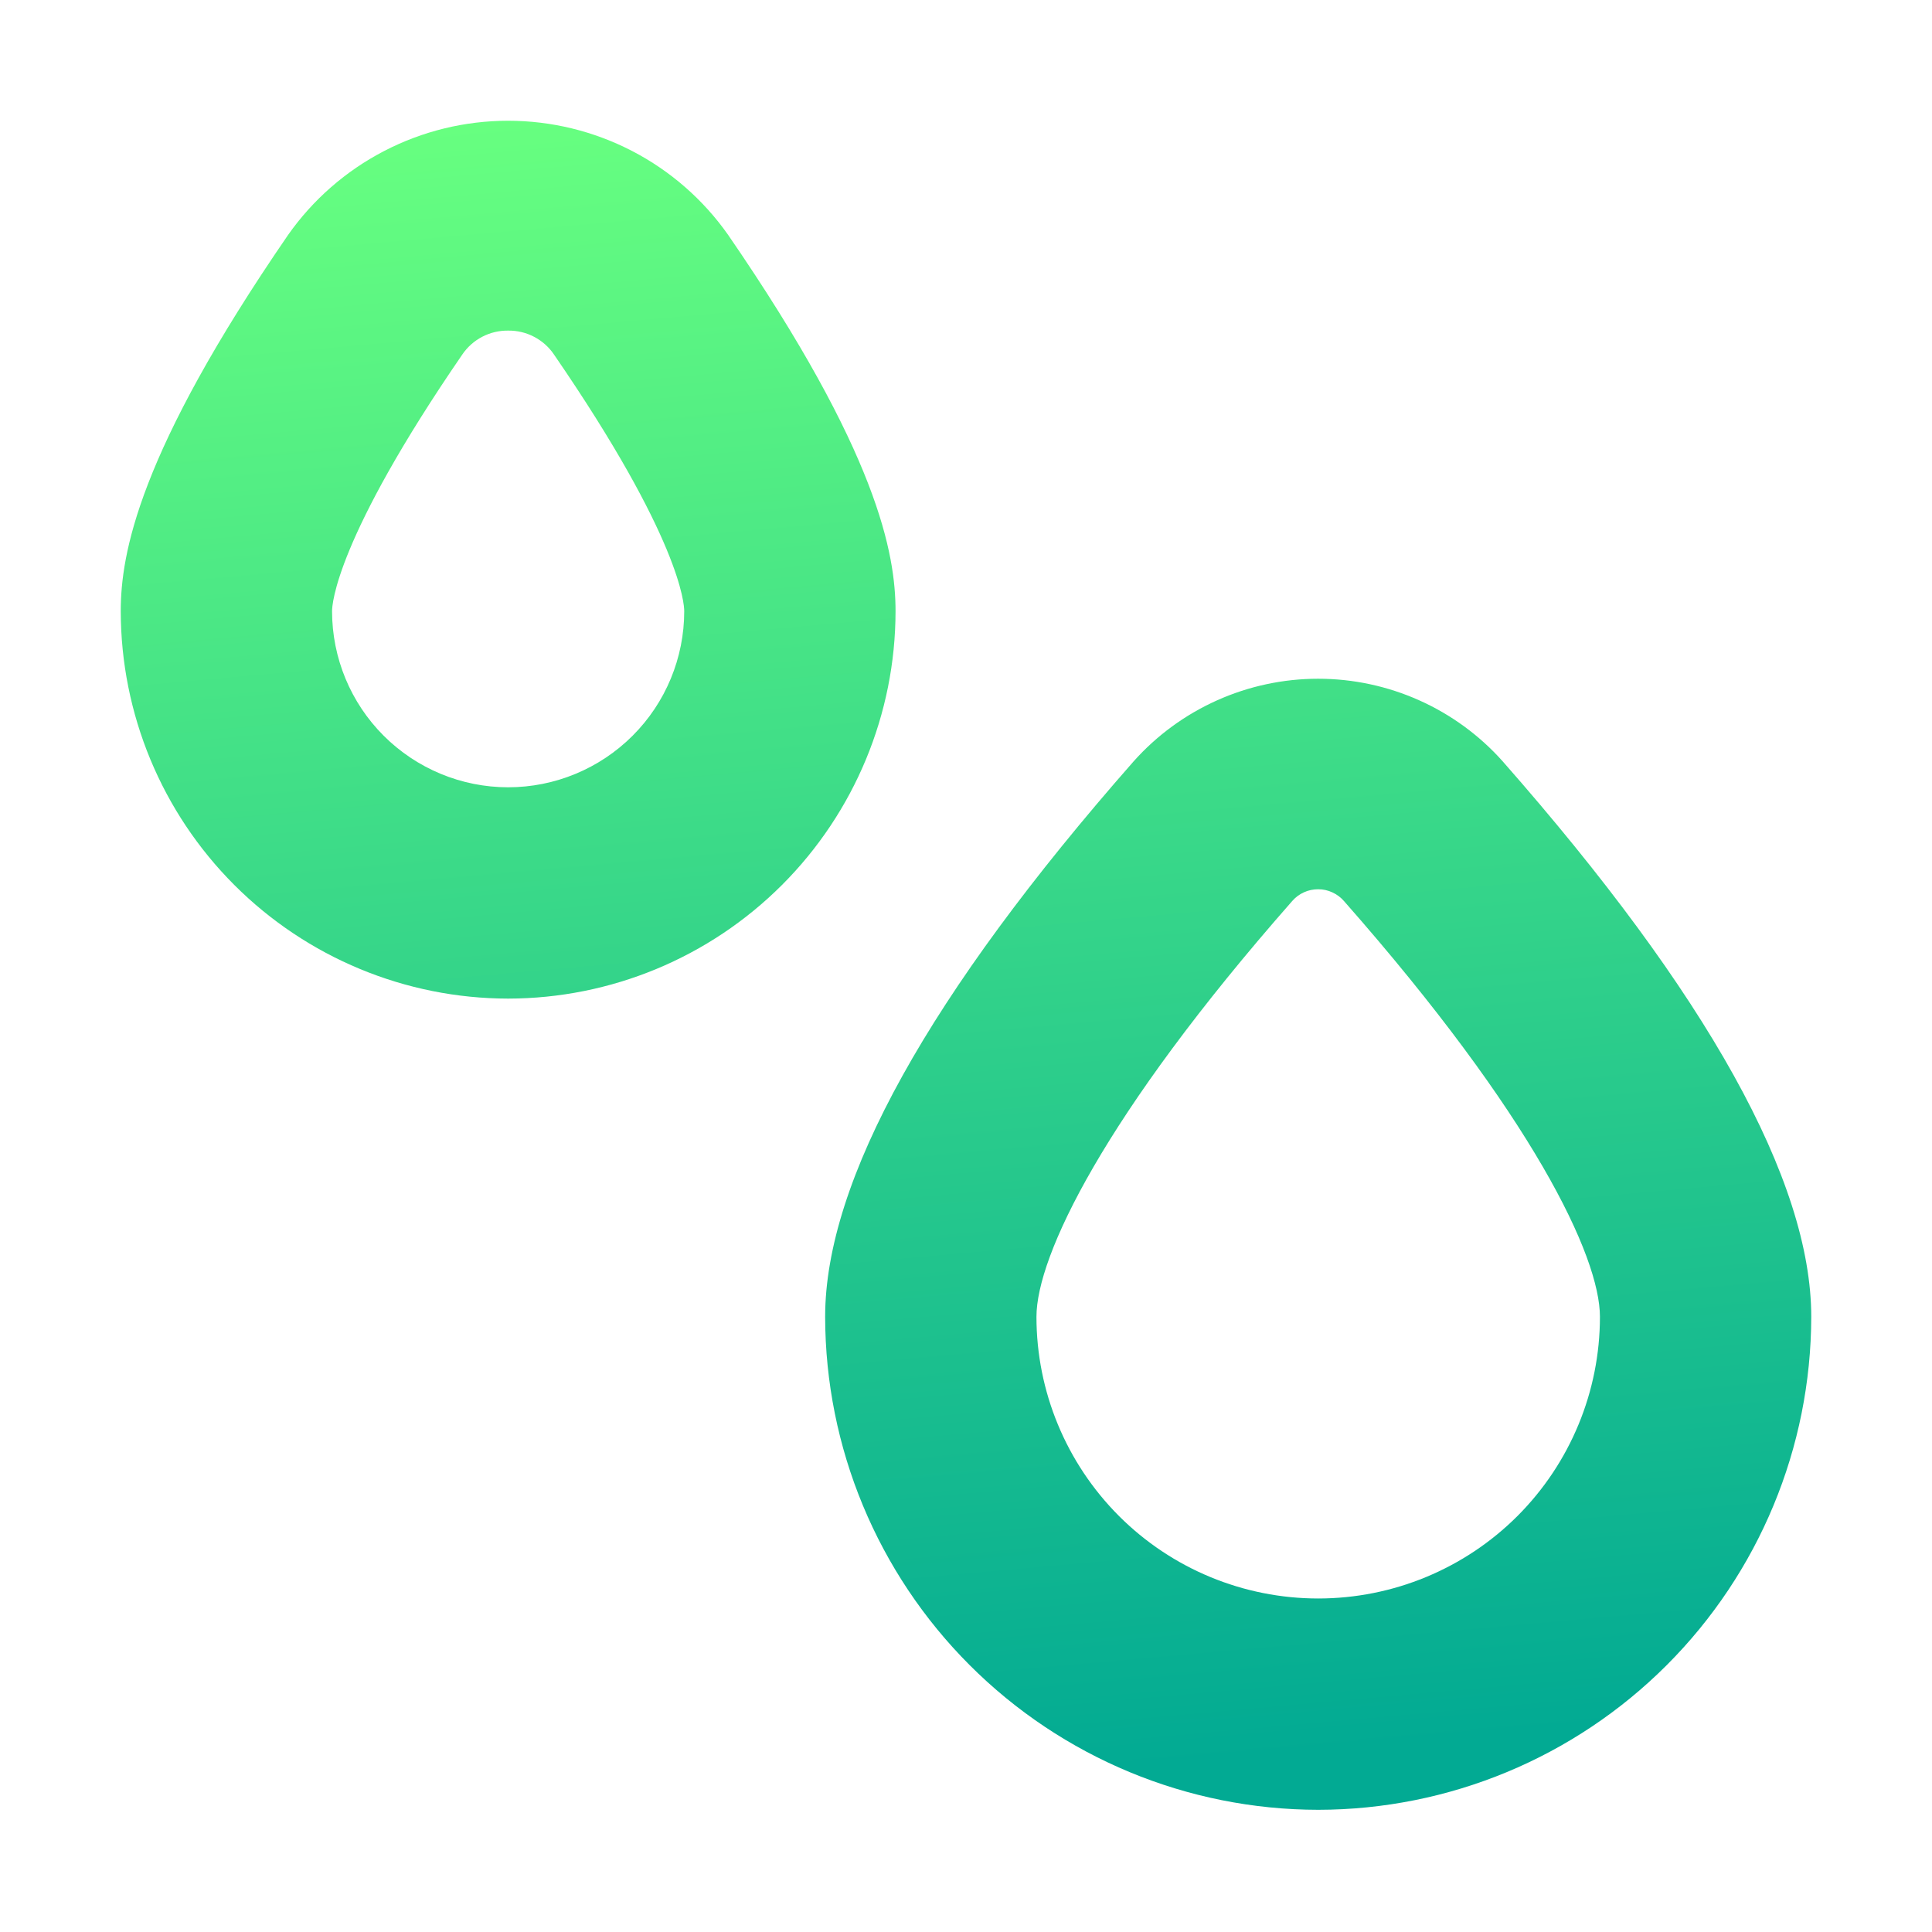 <svg width="32" height="32" viewBox="0 0 32 32" fill="none" xmlns="http://www.w3.org/2000/svg">
<path fill-rule="evenodd" clip-rule="evenodd" d="M3.881 14.658C5.084 15.861 6.715 16.538 8.417 16.54C10.118 16.538 11.749 15.861 12.952 14.658C14.155 13.455 14.832 11.824 14.833 10.123C14.833 9.18 14.546 7.506 12.061 3.892C11.65 3.307 11.104 2.83 10.47 2.501C9.835 2.172 9.131 2 8.416 2C7.701 2 6.997 2.172 6.363 2.501C5.728 2.83 5.182 3.307 4.771 3.892C2.287 7.506 2 9.18 2 10.123C2.002 11.824 2.678 13.455 3.881 14.658ZM7.985 5.579C8.118 5.509 8.267 5.474 8.417 5.476C8.567 5.474 8.715 5.509 8.847 5.579C8.98 5.648 9.094 5.75 9.177 5.874C11.273 8.924 11.333 10.006 11.333 10.123C11.333 10.896 11.026 11.638 10.479 12.185C9.932 12.732 9.19 13.04 8.417 13.04C7.643 13.04 6.901 12.732 6.354 12.185C5.807 11.638 5.5 10.896 5.5 10.123C5.5 10.01 5.561 8.924 7.655 5.875C7.739 5.75 7.852 5.649 7.985 5.579ZM16.062 27.581C17.593 29.112 19.669 29.974 21.834 29.976C23.999 29.974 26.074 29.112 27.605 27.581C29.136 26.05 29.997 23.975 30 21.81C30 19.561 28.281 16.466 24.89 12.611C24.506 12.18 24.035 11.836 23.508 11.6C22.981 11.364 22.41 11.242 21.833 11.242C21.256 11.242 20.685 11.364 20.158 11.6C19.631 11.836 19.16 12.18 18.776 12.611C15.387 16.466 13.667 19.561 13.667 21.81C13.67 23.975 14.531 26.05 16.062 27.581ZM21.598 14.779C21.672 14.745 21.752 14.729 21.834 14.729C21.915 14.729 21.995 14.746 22.069 14.781C22.143 14.815 22.209 14.864 22.262 14.926C25.387 18.475 26.5 20.81 26.5 21.81C26.5 23.047 26.009 24.234 25.134 25.11C24.258 25.985 23.071 26.476 21.834 26.476C20.596 26.476 19.409 25.985 18.534 25.11C17.659 24.234 17.167 23.047 17.167 21.81C17.167 20.81 18.28 18.475 21.404 14.923C21.458 14.861 21.524 14.812 21.598 14.779Z" fill="url(#paint0_linear_928_44)"/>
<defs>
<linearGradient id="paint0_linear_928_44" x1="11" y1="30" x2="8.5" y2="2" gradientUnits="userSpaceOnUse">
<stop stop-color="#02AA93"/>
<stop offset="1" stop-color="#67FF80"/>
</linearGradient>
</defs>
</svg>
